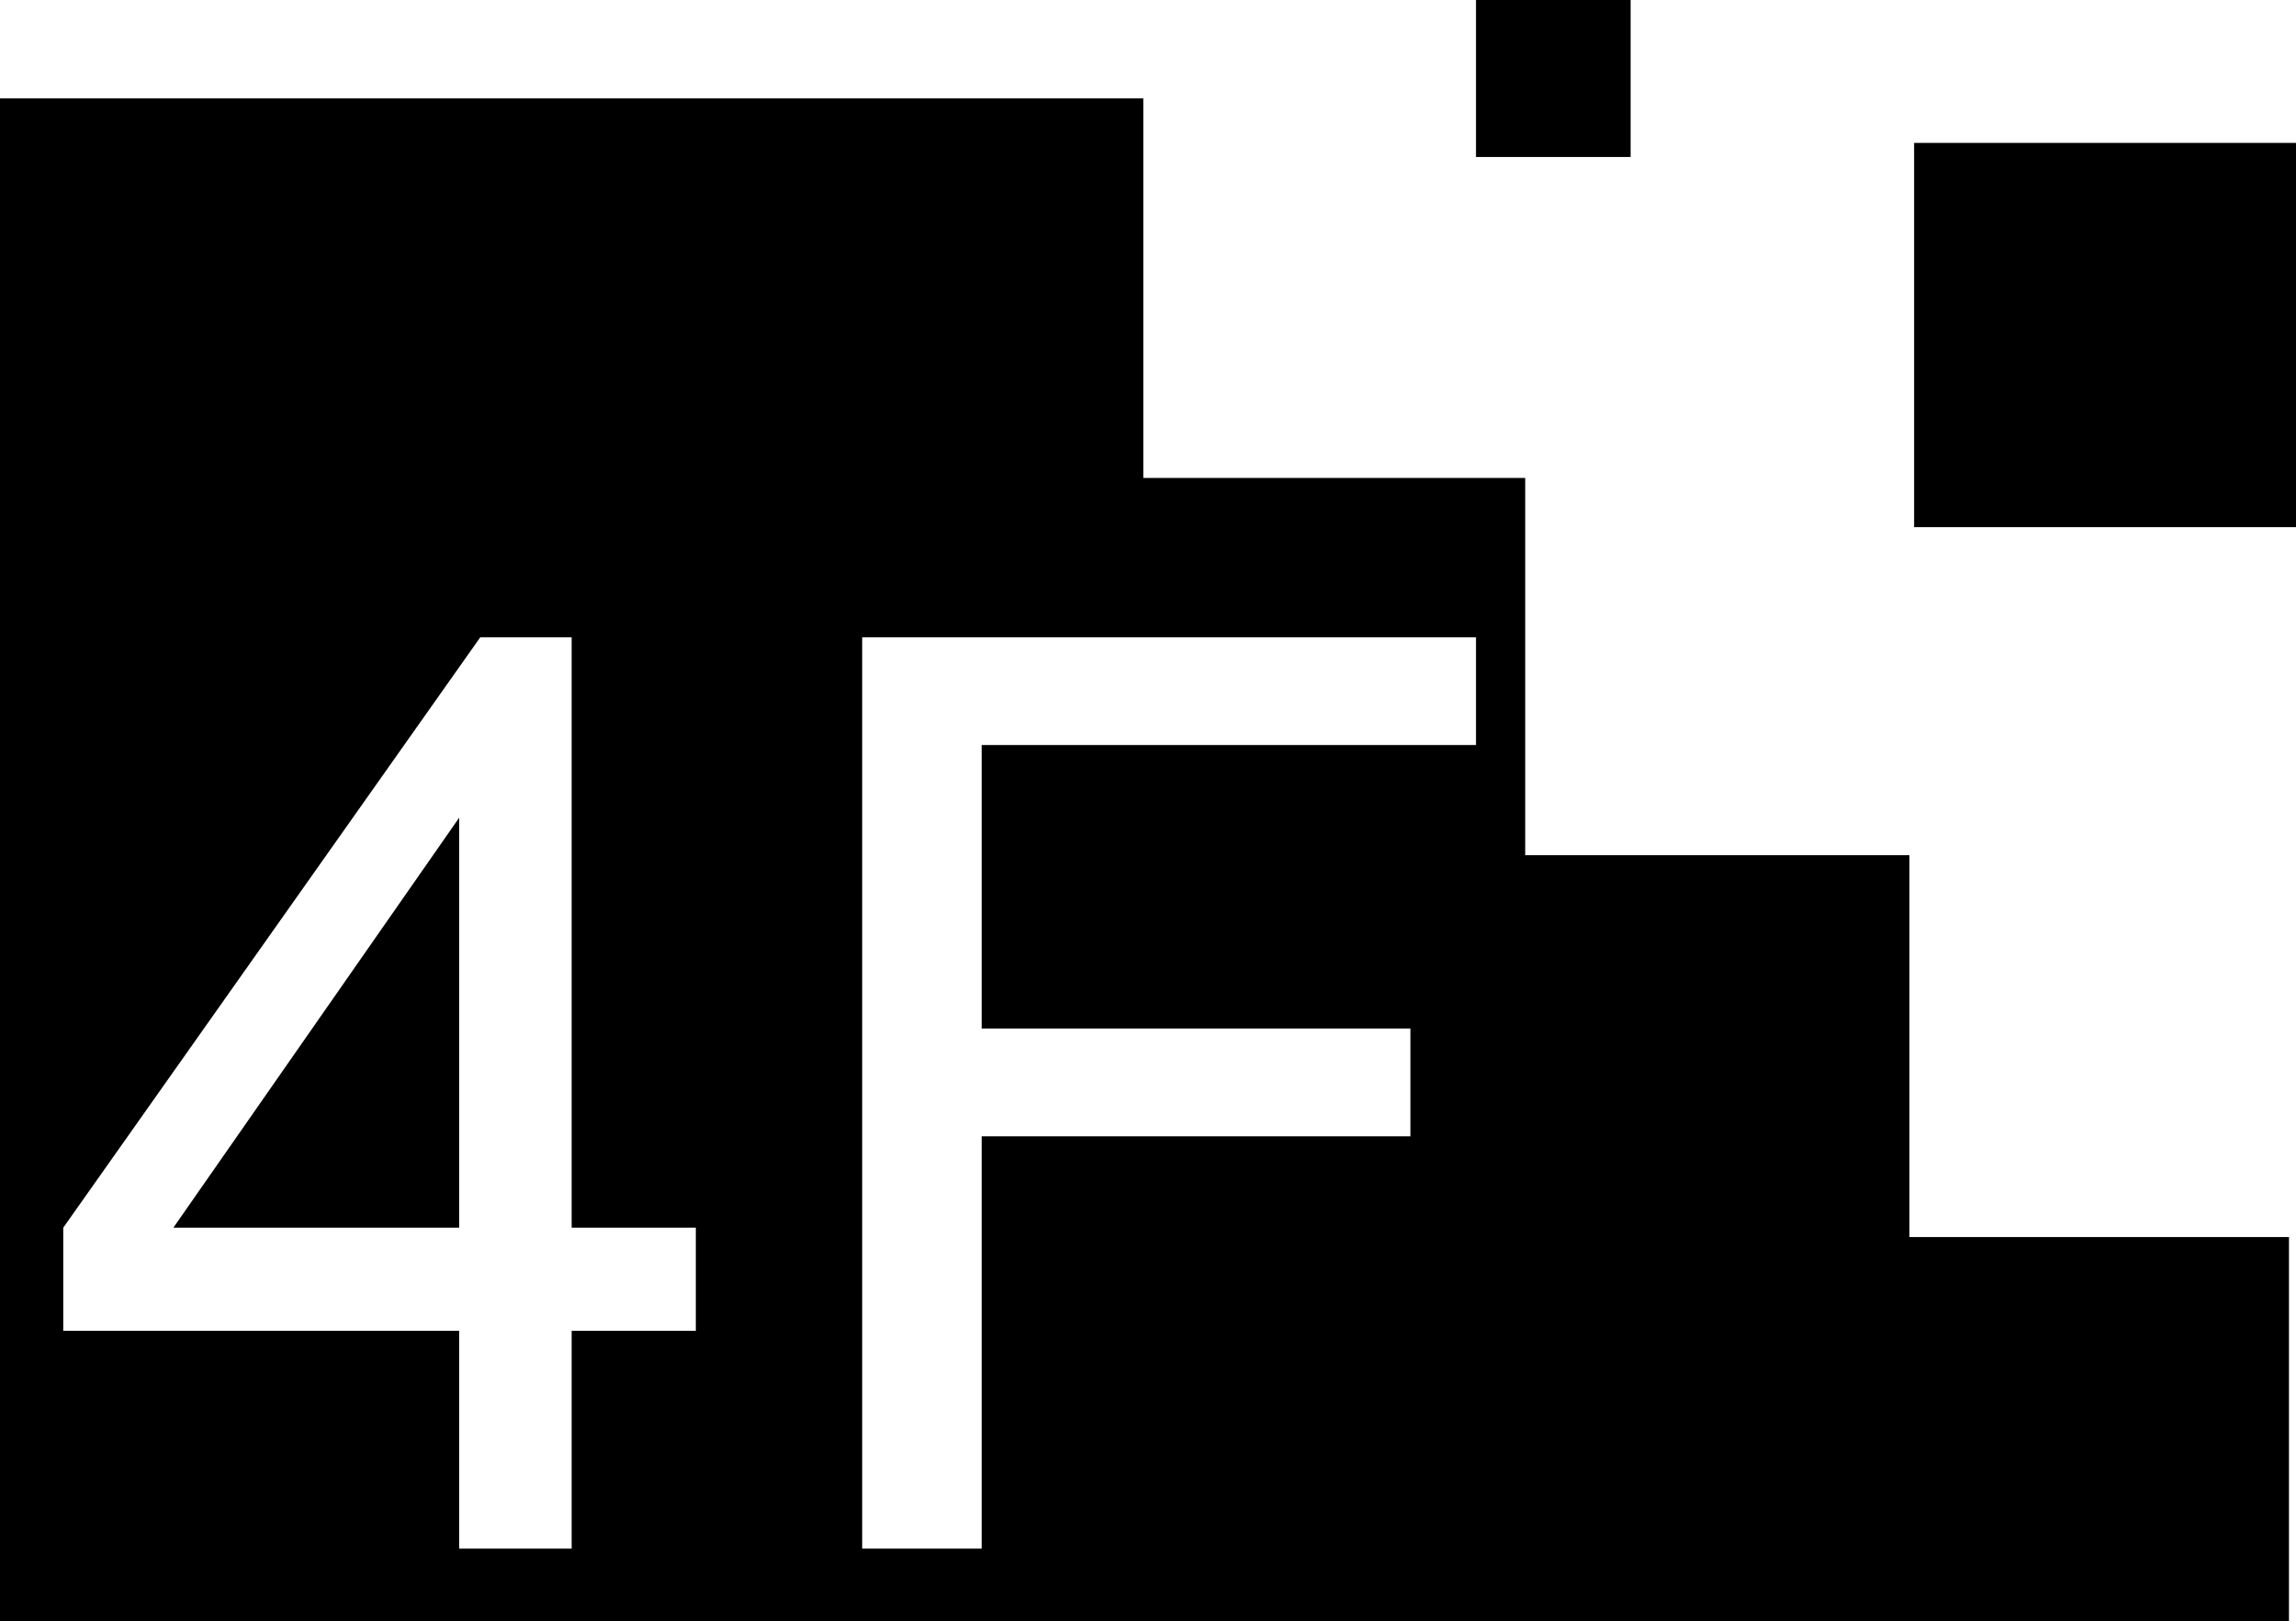 <svg xmlns="http://www.w3.org/2000/svg" viewBox="10 4 980 692">
      <g transform="scale(1 -1) translate(0 -700)">
        <path d="M827 635H990V471H827ZM640 696H706V629H640ZM206 172V347L84 172ZM825 168V331H661V492H498V654H10V4H987V168ZM307 128H254V35H206V128H37V172L215 424H254V172H307ZM640 378H429V257H612V211H429V35H378V424H640Z" />
      </g>
    </svg>